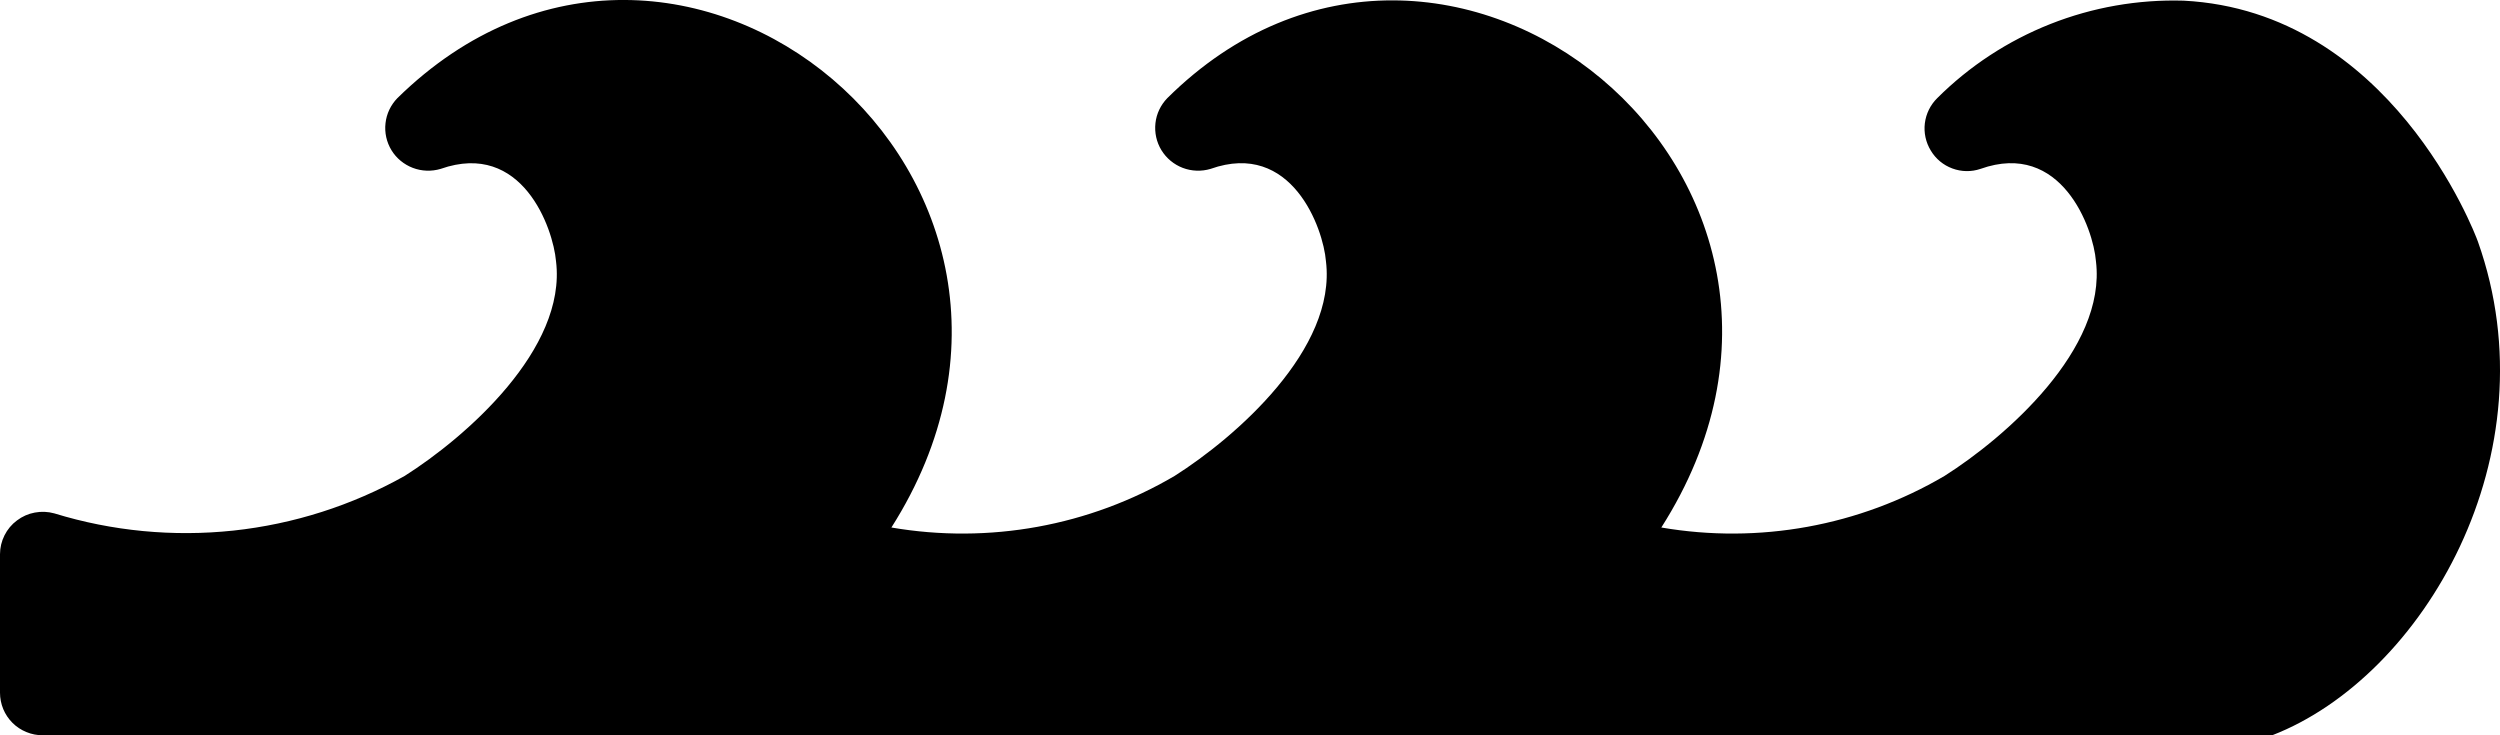 <svg width="34" height="10" viewBox="0 0 34 10" fill="none" xmlns="http://www.w3.org/2000/svg">
    <path
        d="M27.884 0.327C28.46 0.099 29.077 -0.009 29.697 0.009C32.507 0.154 33.653 3.154 33.7 3.287C34.726 6.179 32.956 9.205 30.901 10H0.582C0.505 10 0.429 9.985 0.359 9.956C0.288 9.927 0.224 9.885 0.17 9.831C0.116 9.777 0.073 9.713 0.044 9.643C0.015 9.572 -0 9.497 3.48638e-06 9.421V7.538C6.59182e-05 7.449 0.021 7.361 0.061 7.281C0.101 7.201 0.159 7.131 0.231 7.078C0.302 7.024 0.385 6.987 0.473 6.971C0.562 6.954 0.652 6.958 0.739 6.982C1.526 7.224 2.355 7.303 3.174 7.216C3.993 7.128 4.785 6.875 5.503 6.473C6.335 5.946 7.708 4.747 7.562 3.554C7.523 3.102 7.102 1.907 5.992 2.297C5.868 2.334 5.735 2.329 5.614 2.283C5.494 2.237 5.391 2.153 5.324 2.043C5.257 1.933 5.228 1.803 5.243 1.675C5.257 1.547 5.314 1.428 5.404 1.335C9.23 -2.42 15.119 2.456 12.123 7.174C13.45 7.402 14.815 7.154 15.974 6.473C16.806 5.946 18.179 4.747 18.033 3.554C17.997 3.103 17.567 1.905 16.463 2.297C16.339 2.334 16.206 2.329 16.085 2.283C15.965 2.237 15.863 2.153 15.795 2.042C15.728 1.932 15.7 1.803 15.714 1.675C15.728 1.547 15.785 1.428 15.875 1.335C19.636 -2.395 25.622 2.419 22.594 7.174C23.921 7.402 25.286 7.154 26.445 6.473C27.277 5.946 28.65 4.747 28.505 3.554C28.469 3.101 28.035 1.905 26.934 2.297C26.81 2.339 26.675 2.337 26.552 2.291C26.429 2.246 26.326 2.16 26.259 2.048C26.191 1.937 26.162 1.806 26.178 1.676C26.194 1.547 26.253 1.427 26.346 1.335C26.784 0.898 27.308 0.555 27.884 0.327Z"
        fill="black" />
</svg>
    